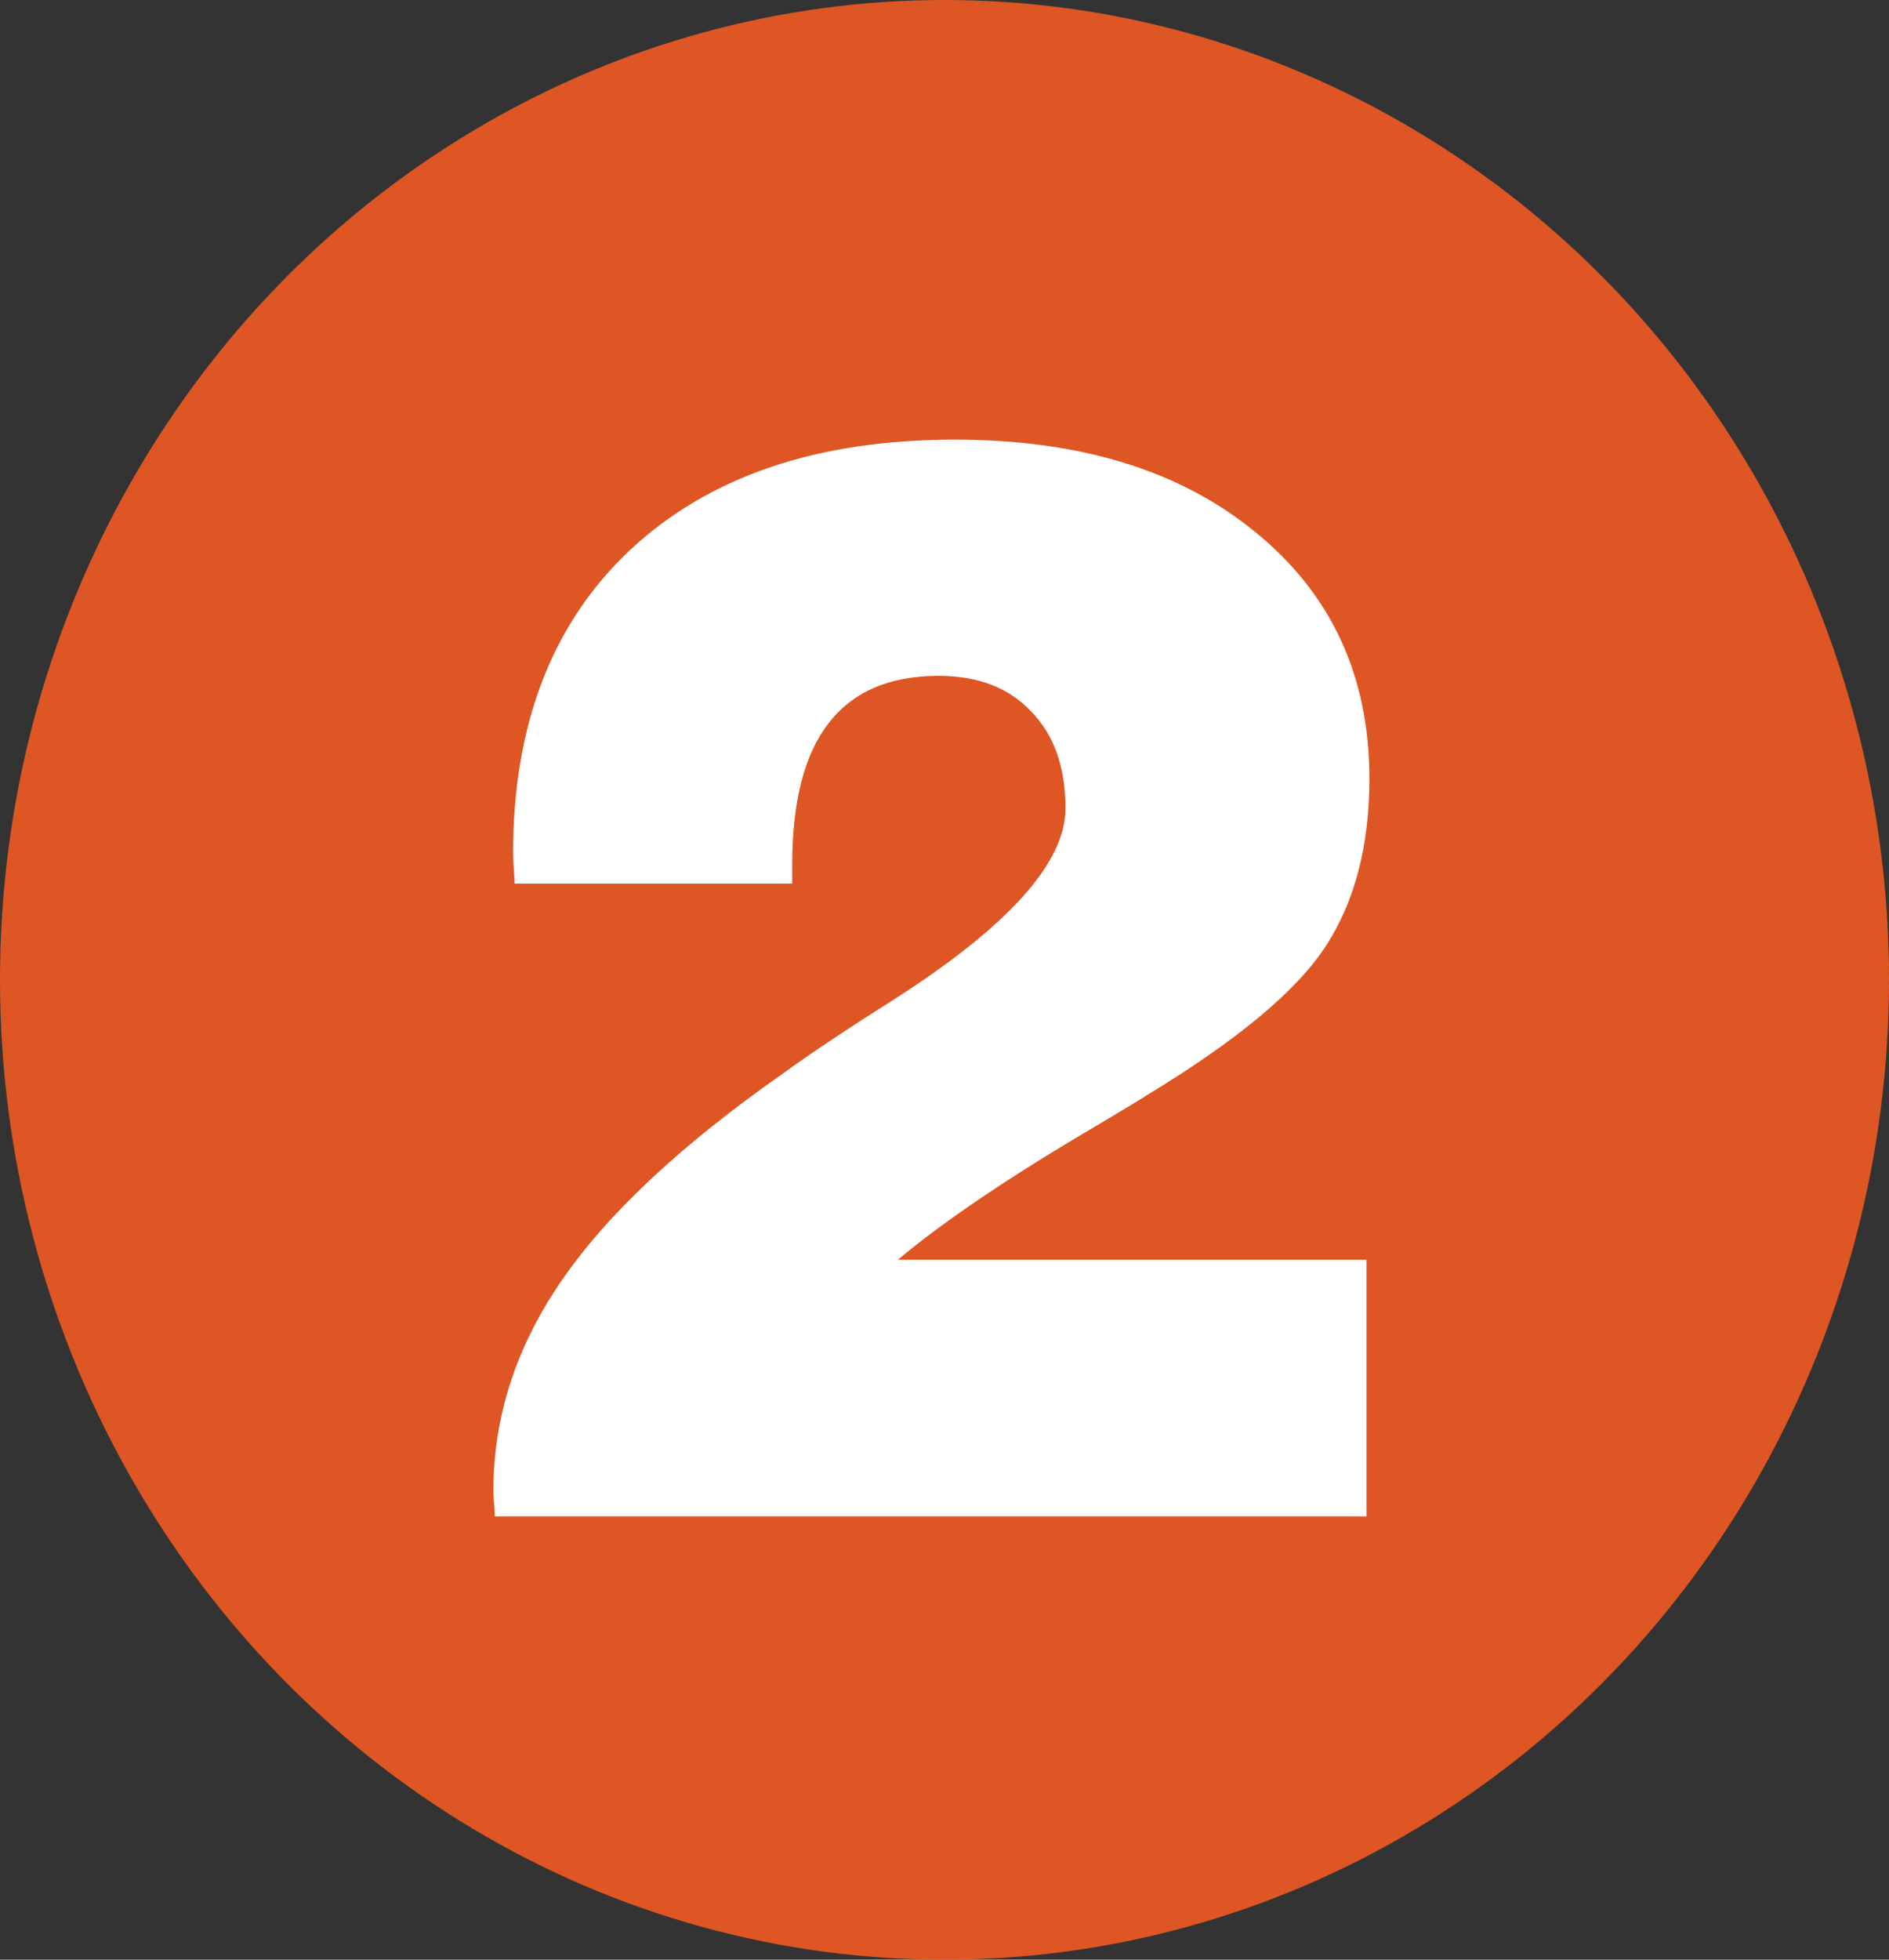 <svg width="162" height="168" viewBox="0 0 162 168" fill="none" xmlns="http://www.w3.org/2000/svg">
<rect x="0" y="0" width="162" height="168" fill="#333333" stroke="none"/>
<ellipse cx="81" cy="84" rx="81" ry="84" fill="#F15A22" fill-opacity="0.9"/>
<path d="M42.438 130C42.438 129.75 42.417 129.396 42.375 128.938C42.333 128.438 42.312 128.062 42.312 127.812C42.312 121.438 44.271 115.417 48.188 109.75C52.104 104.042 58.438 98.125 67.188 92C69.479 90.333 72.667 88.208 76.75 85.625C86.5 79.375 91.375 73.938 91.375 69.312C91.375 65.771 90.396 63 88.438 61C86.521 58.958 83.875 57.938 80.5 57.938C76.292 57.938 73.146 59.292 71.062 62C68.979 64.667 67.938 68.729 67.938 74.188V75.75H44.125C44.125 75.417 44.104 74.979 44.062 74.438C44.021 73.854 44 73.438 44 73.188C44 62.104 47.354 53.417 54.062 47.125C60.812 40.833 70.083 37.688 81.875 37.688C92.667 37.688 101.292 40.354 107.75 45.688C114.208 50.979 117.438 58 117.438 66.75C117.438 72.5 116.188 77.292 113.688 81.125C111.188 84.958 106.083 89.208 98.375 93.875C97.458 94.458 95.979 95.354 93.938 96.562C86.562 100.896 80.917 104.708 77 108H117.188V130H42.438Z" fill="white"/>
</svg>
